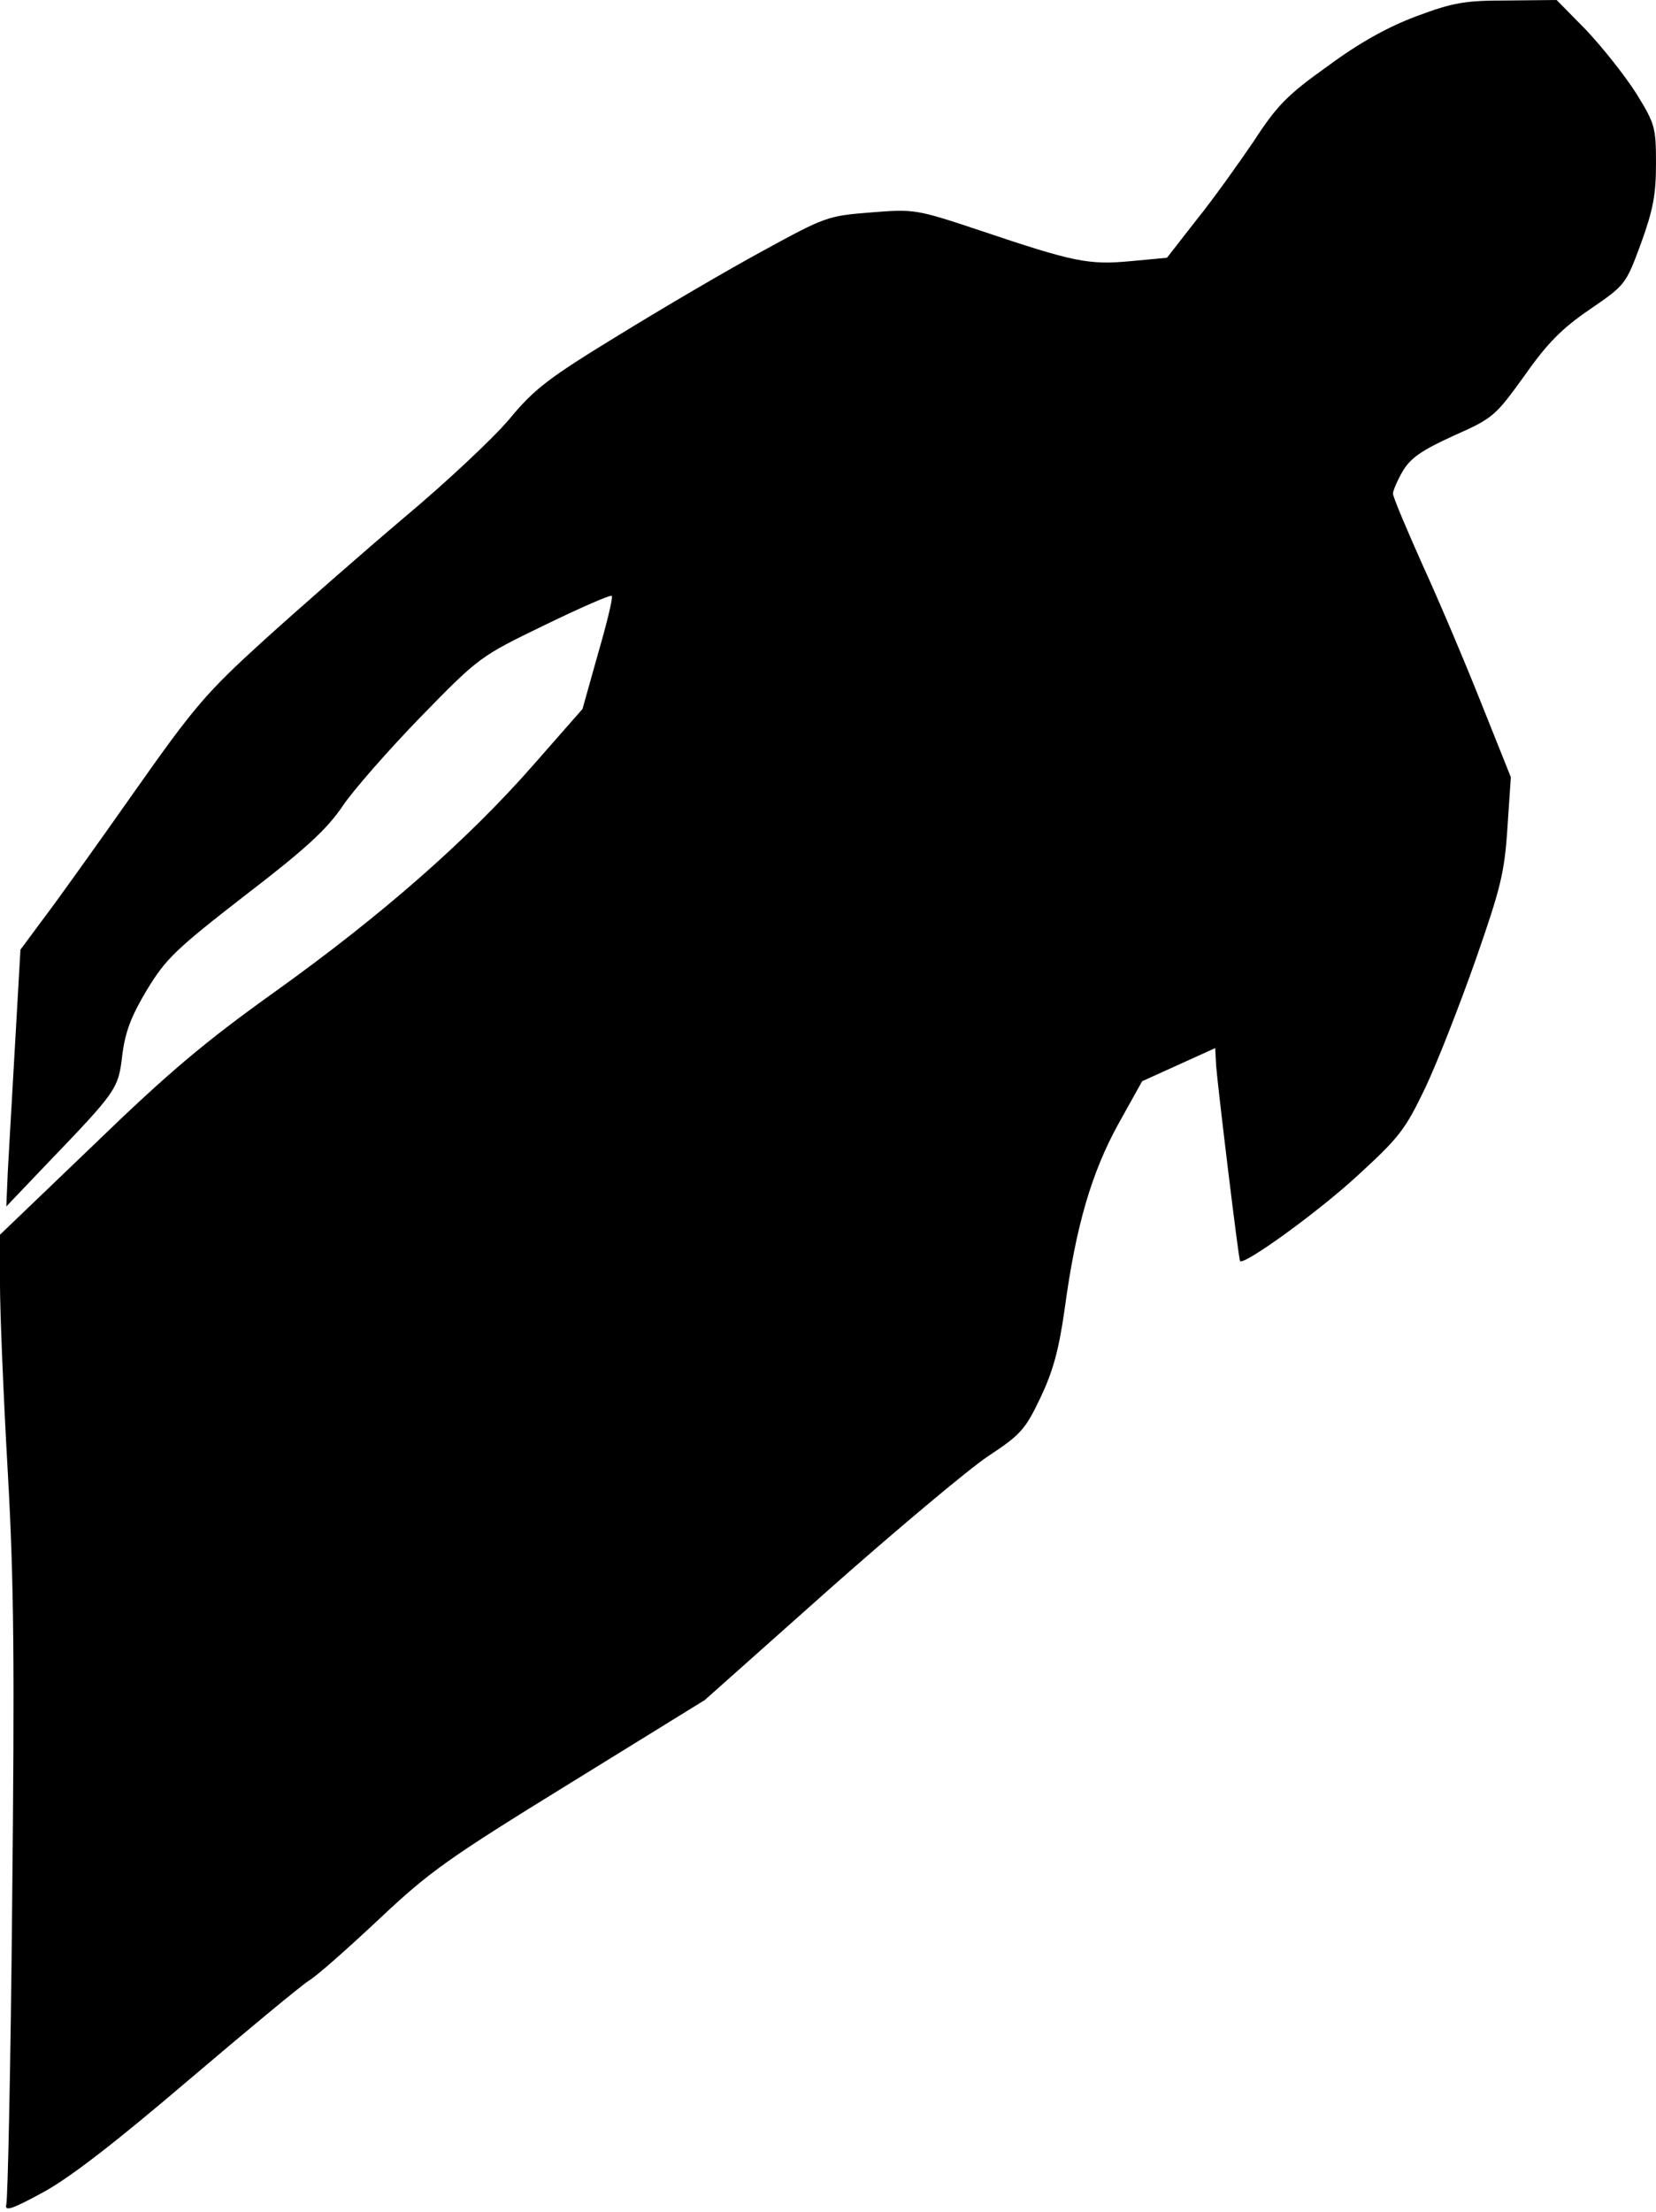 <?xml version="1.0" standalone="no"?>
<!DOCTYPE svg PUBLIC "-//W3C//DTD SVG 20010904//EN"
 "http://www.w3.org/TR/2001/REC-SVG-20010904/DTD/svg10.dtd">
<svg version="1.0" xmlns="http://www.w3.org/2000/svg"
 width="340pt" height="454pt" viewBox="0 0 340 454"
 preserveAspectRatio="xMidYMid meet">
<g transform="translate(0,454) scale(0.1,-0.1)"
fill="#000000" stroke="none">
<path fill="#000000" stroke="none" d="M2909 4507 c-59 -22 -117 -54 -182
-102 -83 -59 -105 -81 -153 -155 -32 -47 -84 -120 -118 -162 l-60 -77 -75 -7
c-86 -8 -116 -2 -309 63 -132 44 -135 44 -224 37 -89 -7 -94 -9 -222 -79 -72
-39 -205 -117 -296 -173 -144 -88 -173 -110 -225 -173 -33 -39 -130 -130 -215
-201 -85 -72 -214 -185 -287 -251 -120 -109 -144 -137 -270 -316 -76 -108
-159 -224 -185 -258 l-46 -62 -11 -193 c-6 -106 -13 -225 -15 -263 l-3 -71 82
86 c145 151 148 155 156 224 6 48 18 80 51 135 39 64 59 83 202 194 124 95
167 135 199 182 22 33 95 116 161 184 120 123 122 124 254 188 74 36 136 63
138 60 3 -3 -10 -56 -28 -118 l-32 -114 -101 -115 c-135 -154 -312 -309 -530
-465 -144 -103 -218 -165 -372 -314 l-193 -185 0 -101 c0 -56 7 -229 16 -386
13 -229 14 -399 9 -884 -3 -330 -9 -608 -12 -619 -4 -15 10 -11 76 25 55 30
148 102 297 229 120 102 231 194 248 205 17 10 82 68 145 127 103 97 141 124
391 278 l277 171 254 226 c140 124 287 247 327 274 67 44 77 55 108 120 26 55
38 98 50 183 23 170 55 279 110 379 l49 88 75 34 75 34 2 -37 c4 -49 46 -396
49 -400 7 -10 161 101 242 176 85 78 97 93 139 181 25 53 71 171 103 262 51
146 59 178 65 270 l7 104 -60 150 c-33 83 -87 211 -121 285 -33 74 -61 140
-61 147 0 6 9 27 20 46 16 27 39 43 105 73 81 36 85 40 145 123 47 67 77 97
134 136 73 50 74 51 105 135 25 69 31 100 31 164 0 75 -2 82 -41 145 -23 36
-69 94 -102 129 l-61 62 -101 -1 c-87 0 -111 -4 -186 -32z"/>
</g>
</svg>
